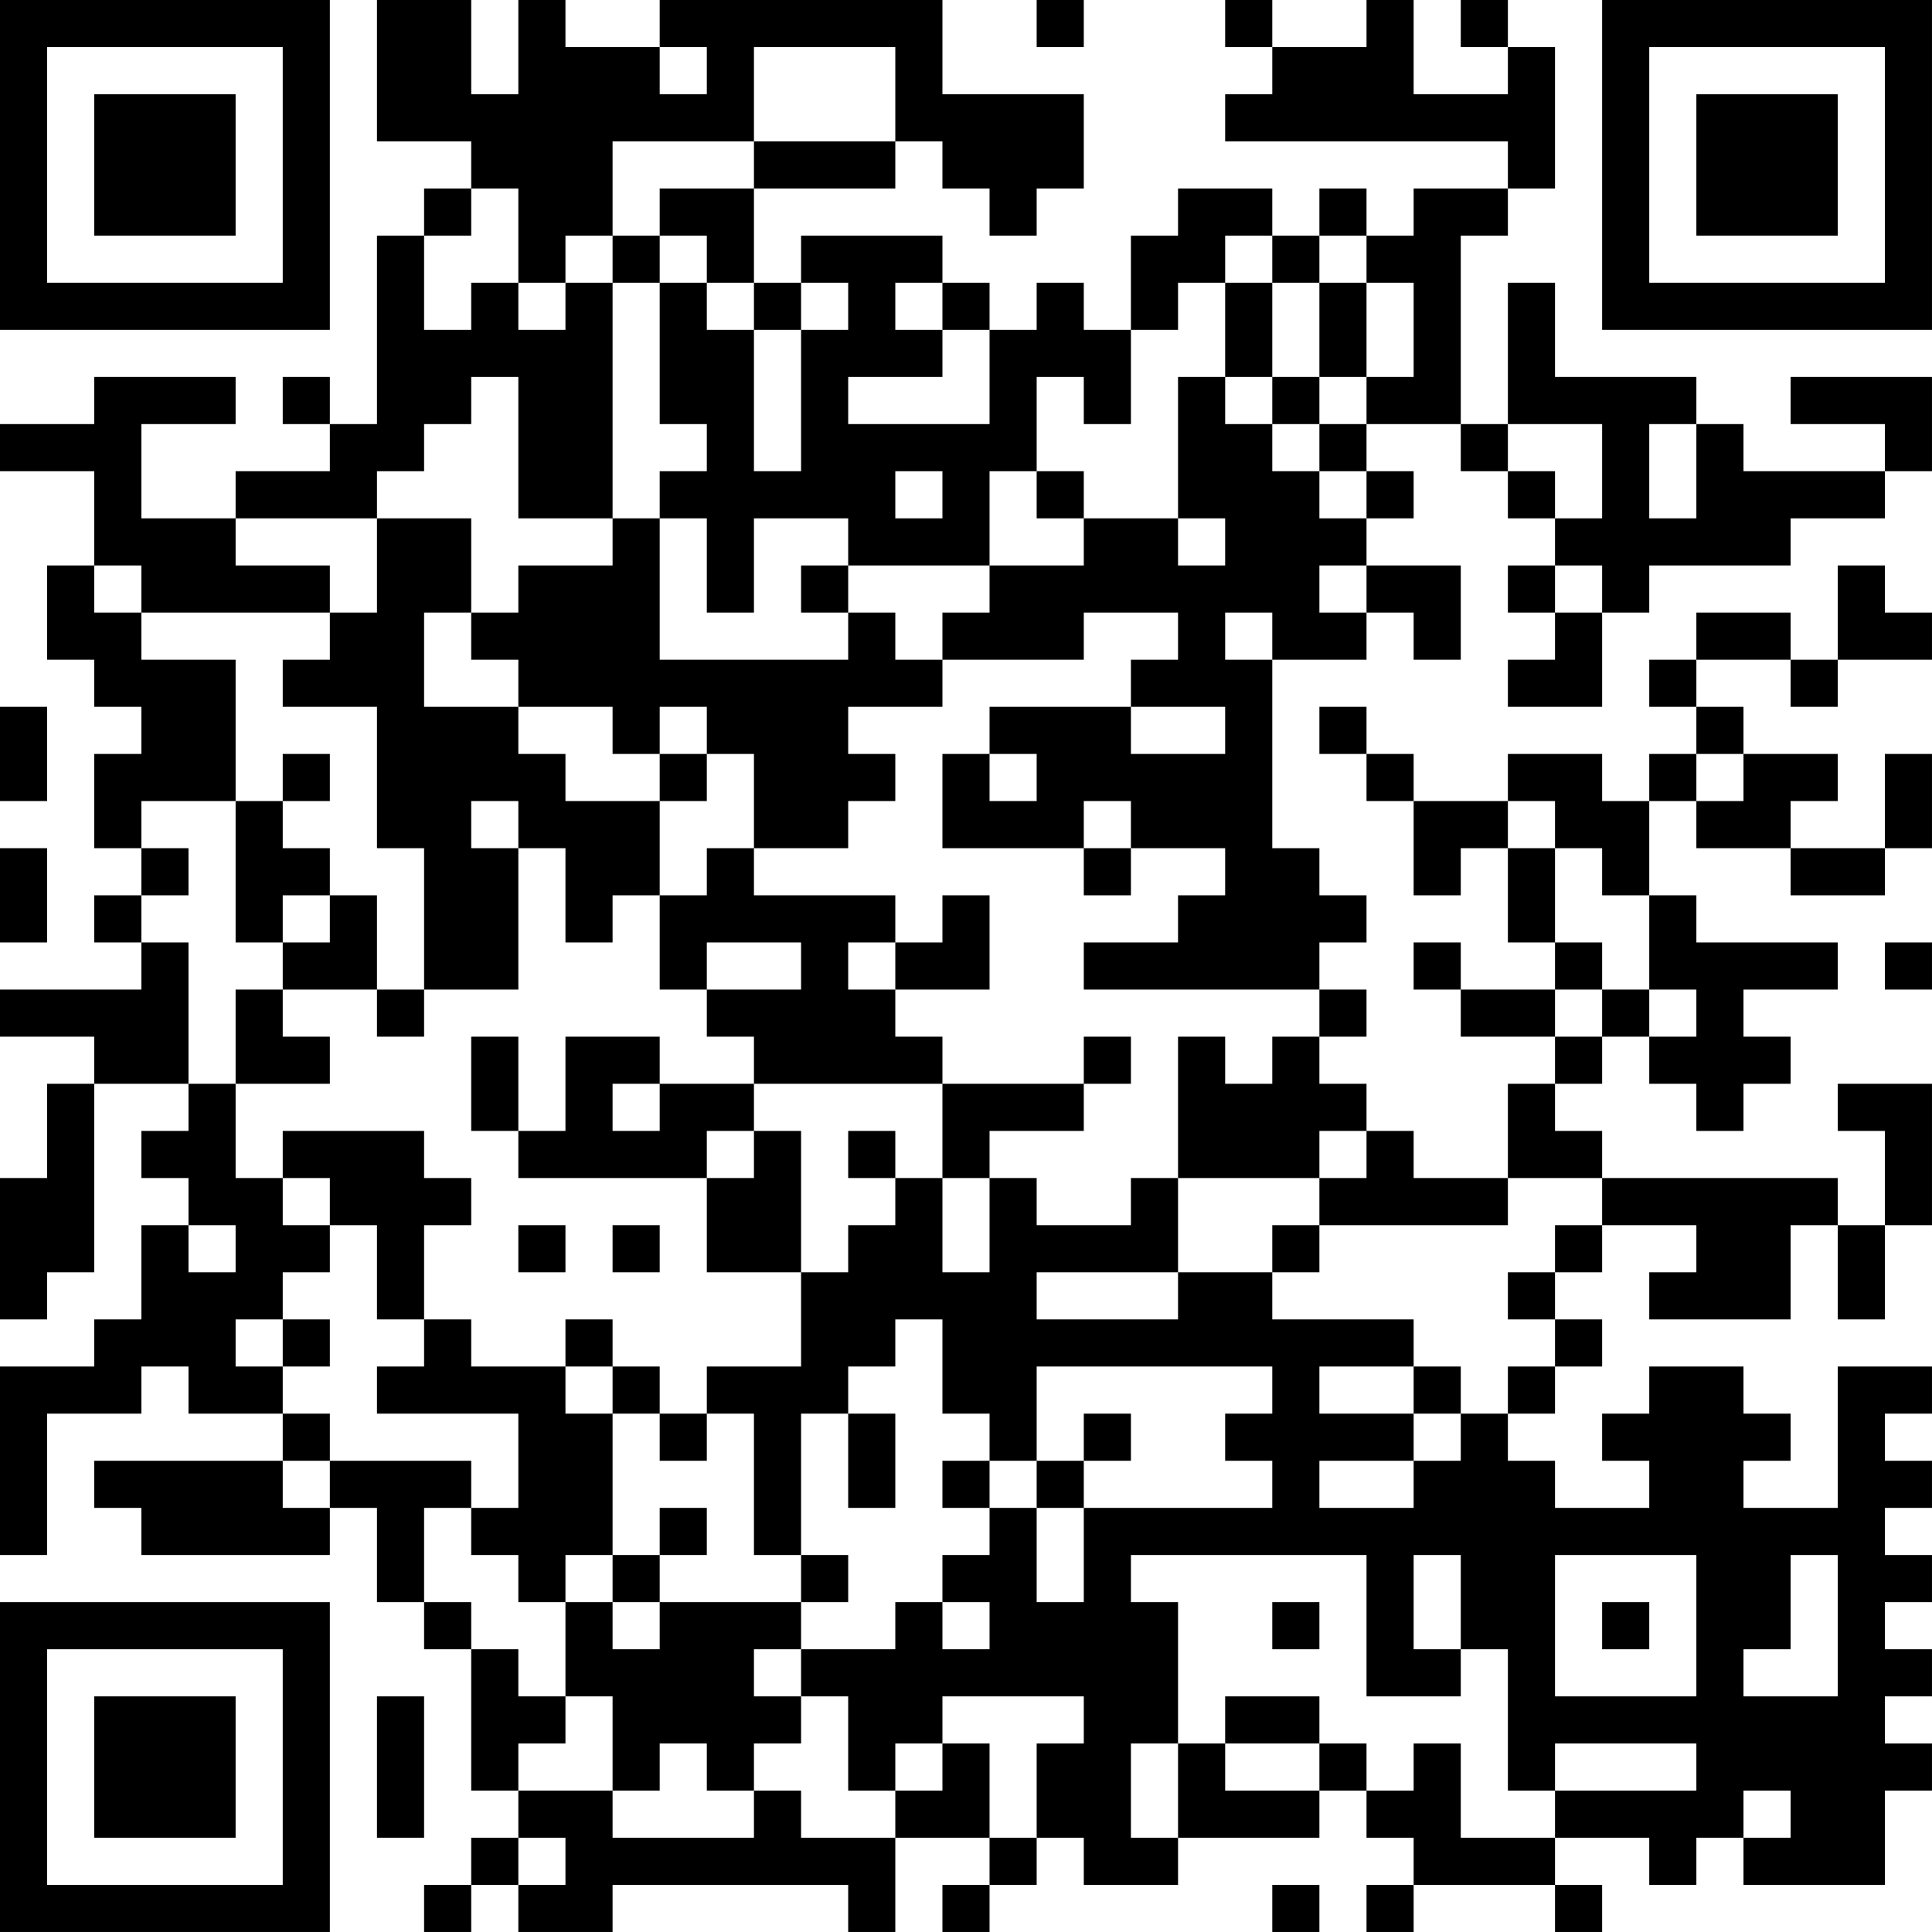 <?xml version="1.0" encoding="UTF-8"?>
<svg xmlns="http://www.w3.org/2000/svg" version="1.1" width="200" height="200" viewBox="0 0 200 200"><rect x="0" y="0" width="200" height="200" fill="#ffffff"/><g transform="scale(4.878)"><g transform="translate(0,0)"><path fill-rule="evenodd" d="M8 0L8 3L10 3L10 4L9 4L9 5L8 5L8 9L7 9L7 8L6 8L6 9L7 9L7 10L5 10L5 11L3 11L3 9L5 9L5 8L2 8L2 9L0 9L0 10L2 10L2 12L1 12L1 14L2 14L2 15L3 15L3 16L2 16L2 18L3 18L3 19L2 19L2 20L3 20L3 21L0 21L0 22L2 22L2 23L1 23L1 25L0 25L0 28L1 28L1 27L2 27L2 23L4 23L4 24L3 24L3 25L4 25L4 26L3 26L3 28L2 28L2 29L0 29L0 33L1 33L1 30L3 30L3 29L4 29L4 30L6 30L6 31L2 31L2 32L3 32L3 33L7 33L7 32L8 32L8 34L9 34L9 35L10 35L10 38L11 38L11 39L10 39L10 40L9 40L9 41L10 41L10 40L11 40L11 41L13 41L13 40L18 40L18 41L19 41L19 39L21 39L21 40L20 40L20 41L21 41L21 40L22 40L22 39L23 39L23 40L25 40L25 39L28 39L28 38L29 38L29 39L30 39L30 40L29 40L29 41L30 41L30 40L33 40L33 41L34 41L34 40L33 40L33 39L35 39L35 40L36 40L36 39L37 39L37 40L40 40L40 38L41 38L41 37L40 37L40 36L41 36L41 35L40 35L40 34L41 34L41 33L40 33L40 32L41 32L41 31L40 31L40 30L41 30L41 29L39 29L39 32L37 32L37 31L38 31L38 30L37 30L37 29L35 29L35 30L34 30L34 31L35 31L35 32L33 32L33 31L32 31L32 30L33 30L33 29L34 29L34 28L33 28L33 27L34 27L34 26L36 26L36 27L35 27L35 28L38 28L38 26L39 26L39 28L40 28L40 26L41 26L41 23L39 23L39 24L40 24L40 26L39 26L39 25L34 25L34 24L33 24L33 23L34 23L34 22L35 22L35 23L36 23L36 24L37 24L37 23L38 23L38 22L37 22L37 21L39 21L39 20L36 20L36 19L35 19L35 17L36 17L36 18L38 18L38 19L40 19L40 18L41 18L41 16L40 16L40 18L38 18L38 17L39 17L39 16L37 16L37 15L36 15L36 14L38 14L38 15L39 15L39 14L41 14L41 13L40 13L40 12L39 12L39 14L38 14L38 13L36 13L36 14L35 14L35 15L36 15L36 16L35 16L35 17L34 17L34 16L32 16L32 17L30 17L30 16L29 16L29 15L28 15L28 16L29 16L29 17L30 17L30 19L31 19L31 18L32 18L32 20L33 20L33 21L31 21L31 20L30 20L30 21L31 21L31 22L33 22L33 23L32 23L32 25L30 25L30 24L29 24L29 23L28 23L28 22L29 22L29 21L28 21L28 20L29 20L29 19L28 19L28 18L27 18L27 14L29 14L29 13L30 13L30 14L31 14L31 12L29 12L29 11L30 11L30 10L29 10L29 9L31 9L31 10L32 10L32 11L33 11L33 12L32 12L32 13L33 13L33 14L32 14L32 15L34 15L34 13L35 13L35 12L38 12L38 11L40 11L40 10L41 10L41 8L38 8L38 9L40 9L40 10L37 10L37 9L36 9L36 8L33 8L33 6L32 6L32 9L31 9L31 5L32 5L32 4L33 4L33 1L32 1L32 0L31 0L31 1L32 1L32 2L30 2L30 0L29 0L29 1L27 1L27 0L26 0L26 1L27 1L27 2L26 2L26 3L32 3L32 4L30 4L30 5L29 5L29 4L28 4L28 5L27 5L27 4L25 4L25 5L24 5L24 7L23 7L23 6L22 6L22 7L21 7L21 6L20 6L20 5L17 5L17 6L16 6L16 4L19 4L19 3L20 3L20 4L21 4L21 5L22 5L22 4L23 4L23 2L20 2L20 0L14 0L14 1L12 1L12 0L11 0L11 2L10 2L10 0ZM22 0L22 1L23 1L23 0ZM14 1L14 2L15 2L15 1ZM16 1L16 3L13 3L13 5L12 5L12 6L11 6L11 4L10 4L10 5L9 5L9 7L10 7L10 6L11 6L11 7L12 7L12 6L13 6L13 11L11 11L11 8L10 8L10 9L9 9L9 10L8 10L8 11L5 11L5 12L7 12L7 13L3 13L3 12L2 12L2 13L3 13L3 14L5 14L5 17L3 17L3 18L4 18L4 19L3 19L3 20L4 20L4 23L5 23L5 25L6 25L6 26L7 26L7 27L6 27L6 28L5 28L5 29L6 29L6 30L7 30L7 31L6 31L6 32L7 32L7 31L10 31L10 32L9 32L9 34L10 34L10 35L11 35L11 36L12 36L12 37L11 37L11 38L13 38L13 39L16 39L16 38L17 38L17 39L19 39L19 38L20 38L20 37L21 37L21 39L22 39L22 37L23 37L23 36L20 36L20 37L19 37L19 38L18 38L18 36L17 36L17 35L19 35L19 34L20 34L20 35L21 35L21 34L20 34L20 33L21 33L21 32L22 32L22 34L23 34L23 32L27 32L27 31L26 31L26 30L27 30L27 29L22 29L22 31L21 31L21 30L20 30L20 28L19 28L19 29L18 29L18 30L17 30L17 33L16 33L16 30L15 30L15 29L17 29L17 27L18 27L18 26L19 26L19 25L20 25L20 27L21 27L21 25L22 25L22 26L24 26L24 25L25 25L25 27L22 27L22 28L25 28L25 27L27 27L27 28L30 28L30 29L28 29L28 30L30 30L30 31L28 31L28 32L30 32L30 31L31 31L31 30L32 30L32 29L33 29L33 28L32 28L32 27L33 27L33 26L34 26L34 25L32 25L32 26L28 26L28 25L29 25L29 24L28 24L28 25L25 25L25 22L26 22L26 23L27 23L27 22L28 22L28 21L23 21L23 20L25 20L25 19L26 19L26 18L24 18L24 17L23 17L23 18L20 18L20 16L21 16L21 17L22 17L22 16L21 16L21 15L24 15L24 16L26 16L26 15L24 15L24 14L25 14L25 13L23 13L23 14L20 14L20 13L21 13L21 12L23 12L23 11L25 11L25 12L26 12L26 11L25 11L25 8L26 8L26 9L27 9L27 10L28 10L28 11L29 11L29 10L28 10L28 9L29 9L29 8L30 8L30 6L29 6L29 5L28 5L28 6L27 6L27 5L26 5L26 6L25 6L25 7L24 7L24 9L23 9L23 8L22 8L22 10L21 10L21 12L18 12L18 11L16 11L16 13L15 13L15 11L14 11L14 10L15 10L15 9L14 9L14 6L15 6L15 7L16 7L16 10L17 10L17 7L18 7L18 6L17 6L17 7L16 7L16 6L15 6L15 5L14 5L14 4L16 4L16 3L19 3L19 1ZM13 5L13 6L14 6L14 5ZM19 6L19 7L20 7L20 8L18 8L18 9L21 9L21 7L20 7L20 6ZM26 6L26 8L27 8L27 9L28 9L28 8L29 8L29 6L28 6L28 8L27 8L27 6ZM32 9L32 10L33 10L33 11L34 11L34 9ZM35 9L35 11L36 11L36 9ZM19 10L19 11L20 11L20 10ZM22 10L22 11L23 11L23 10ZM8 11L8 13L7 13L7 14L6 14L6 15L8 15L8 18L9 18L9 21L8 21L8 19L7 19L7 18L6 18L6 17L7 17L7 16L6 16L6 17L5 17L5 20L6 20L6 21L5 21L5 23L7 23L7 22L6 22L6 21L8 21L8 22L9 22L9 21L11 21L11 18L12 18L12 20L13 20L13 19L14 19L14 21L15 21L15 22L16 22L16 23L14 23L14 22L12 22L12 24L11 24L11 22L10 22L10 24L11 24L11 25L15 25L15 27L17 27L17 24L16 24L16 23L20 23L20 25L21 25L21 24L23 24L23 23L24 23L24 22L23 22L23 23L20 23L20 22L19 22L19 21L21 21L21 19L20 19L20 20L19 20L19 19L16 19L16 18L18 18L18 17L19 17L19 16L18 16L18 15L20 15L20 14L19 14L19 13L18 13L18 12L17 12L17 13L18 13L18 14L14 14L14 11L13 11L13 12L11 12L11 13L10 13L10 11ZM28 12L28 13L29 13L29 12ZM33 12L33 13L34 13L34 12ZM9 13L9 15L11 15L11 16L12 16L12 17L14 17L14 19L15 19L15 18L16 18L16 16L15 16L15 15L14 15L14 16L13 16L13 15L11 15L11 14L10 14L10 13ZM26 13L26 14L27 14L27 13ZM0 15L0 17L1 17L1 15ZM14 16L14 17L15 17L15 16ZM36 16L36 17L37 17L37 16ZM10 17L10 18L11 18L11 17ZM32 17L32 18L33 18L33 20L34 20L34 21L33 21L33 22L34 22L34 21L35 21L35 22L36 22L36 21L35 21L35 19L34 19L34 18L33 18L33 17ZM0 18L0 20L1 20L1 18ZM23 18L23 19L24 19L24 18ZM6 19L6 20L7 20L7 19ZM15 20L15 21L17 21L17 20ZM18 20L18 21L19 21L19 20ZM40 20L40 21L41 21L41 20ZM13 23L13 24L14 24L14 23ZM6 24L6 25L7 25L7 26L8 26L8 28L9 28L9 29L8 29L8 30L11 30L11 32L10 32L10 33L11 33L11 34L12 34L12 36L13 36L13 38L14 38L14 37L15 37L15 38L16 38L16 37L17 37L17 36L16 36L16 35L17 35L17 34L18 34L18 33L17 33L17 34L14 34L14 33L15 33L15 32L14 32L14 33L13 33L13 30L14 30L14 31L15 31L15 30L14 30L14 29L13 29L13 28L12 28L12 29L10 29L10 28L9 28L9 26L10 26L10 25L9 25L9 24ZM15 24L15 25L16 25L16 24ZM18 24L18 25L19 25L19 24ZM4 26L4 27L5 27L5 26ZM11 26L11 27L12 27L12 26ZM13 26L13 27L14 27L14 26ZM27 26L27 27L28 27L28 26ZM6 28L6 29L7 29L7 28ZM12 29L12 30L13 30L13 29ZM30 29L30 30L31 30L31 29ZM18 30L18 32L19 32L19 30ZM23 30L23 31L22 31L22 32L23 32L23 31L24 31L24 30ZM20 31L20 32L21 32L21 31ZM12 33L12 34L13 34L13 35L14 35L14 34L13 34L13 33ZM24 33L24 34L25 34L25 37L24 37L24 39L25 39L25 37L26 37L26 38L28 38L28 37L29 37L29 38L30 38L30 37L31 37L31 39L33 39L33 38L36 38L36 37L33 37L33 38L32 38L32 35L31 35L31 33L30 33L30 35L31 35L31 36L29 36L29 33ZM33 33L33 36L36 36L36 33ZM38 33L38 35L37 35L37 36L39 36L39 33ZM27 34L27 35L28 35L28 34ZM34 34L34 35L35 35L35 34ZM8 36L8 39L9 39L9 36ZM26 36L26 37L28 37L28 36ZM37 38L37 39L38 39L38 38ZM11 39L11 40L12 40L12 39ZM27 40L27 41L28 41L28 40ZM0 0L0 7L7 7L7 0ZM1 1L1 6L6 6L6 1ZM2 2L2 5L5 5L5 2ZM34 0L34 7L41 7L41 0ZM35 1L35 6L40 6L40 1ZM36 2L36 5L39 5L39 2ZM0 34L0 41L7 41L7 34ZM1 35L1 40L6 40L6 35ZM2 36L2 39L5 39L5 36Z" fill="#000000"/></g></g></svg>
